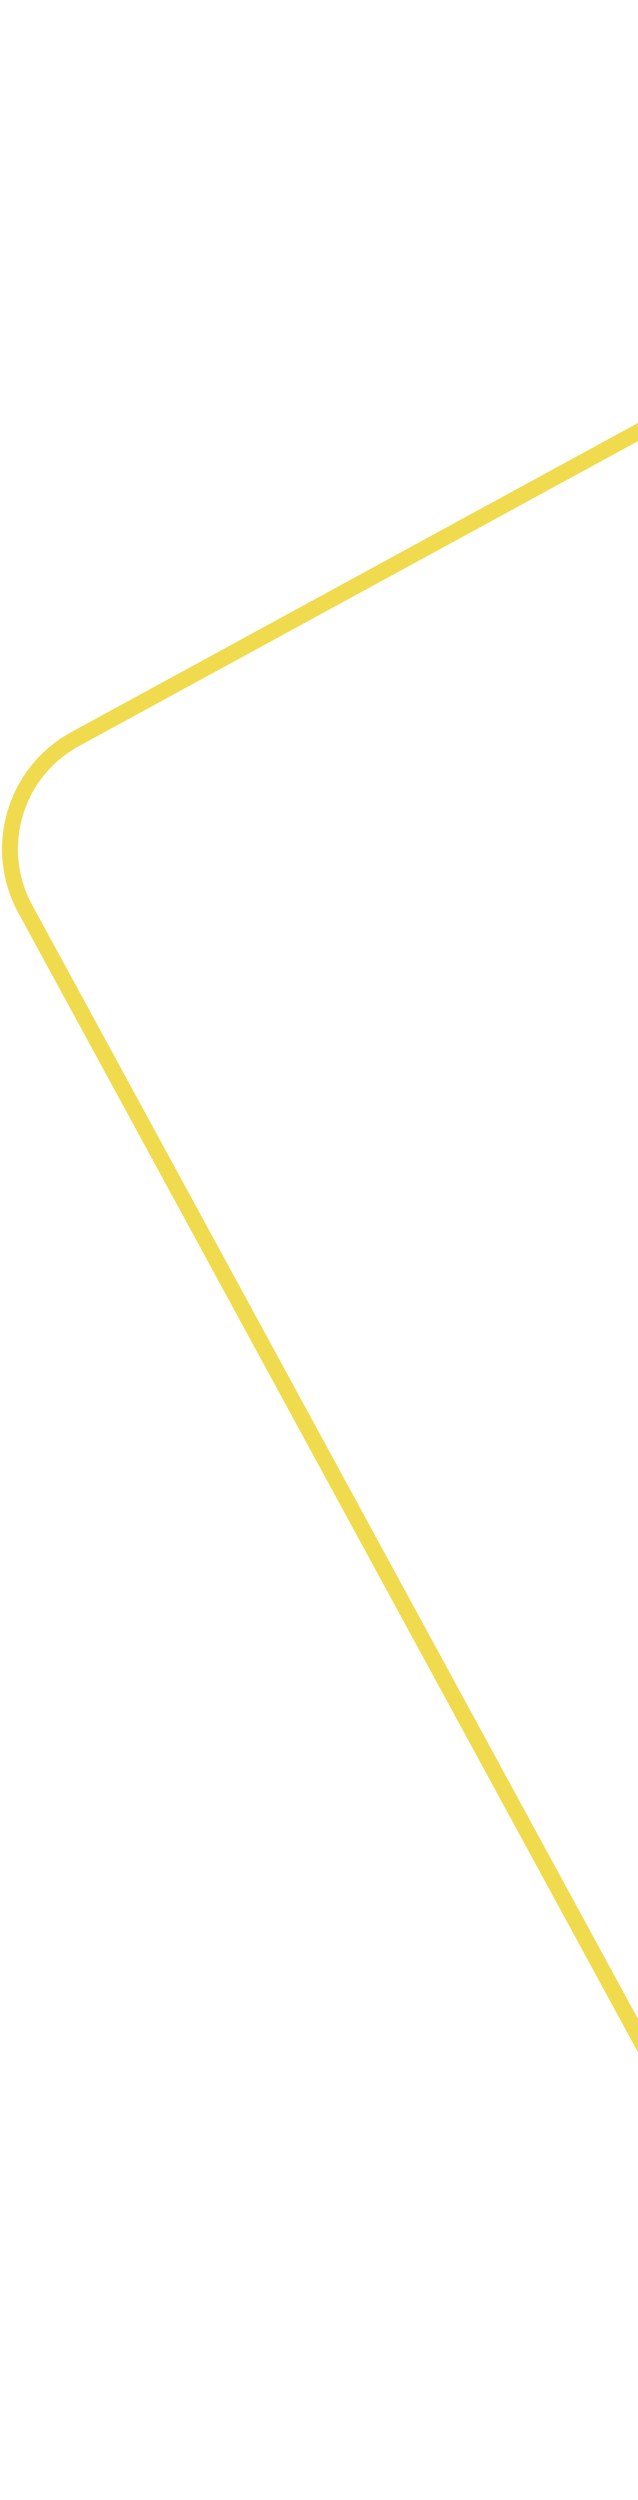 <svg width="240" height="939" viewBox="0 0 240 939" fill="none" xmlns="http://www.w3.org/2000/svg">
<path d="M521.13 9.139C543.925 -3.277 572.47 5.137 584.886 27.932L981.486 756.052C993.903 778.847 985.489 807.392 962.694 819.808L469.838 1088.26C447.042 1100.68 418.498 1092.26 406.082 1069.47L9.481 341.35C-2.935 318.554 5.479 290.01 28.274 277.594L521.13 9.139Z" stroke="#F0DB4F" stroke-width="6"/>
</svg>
